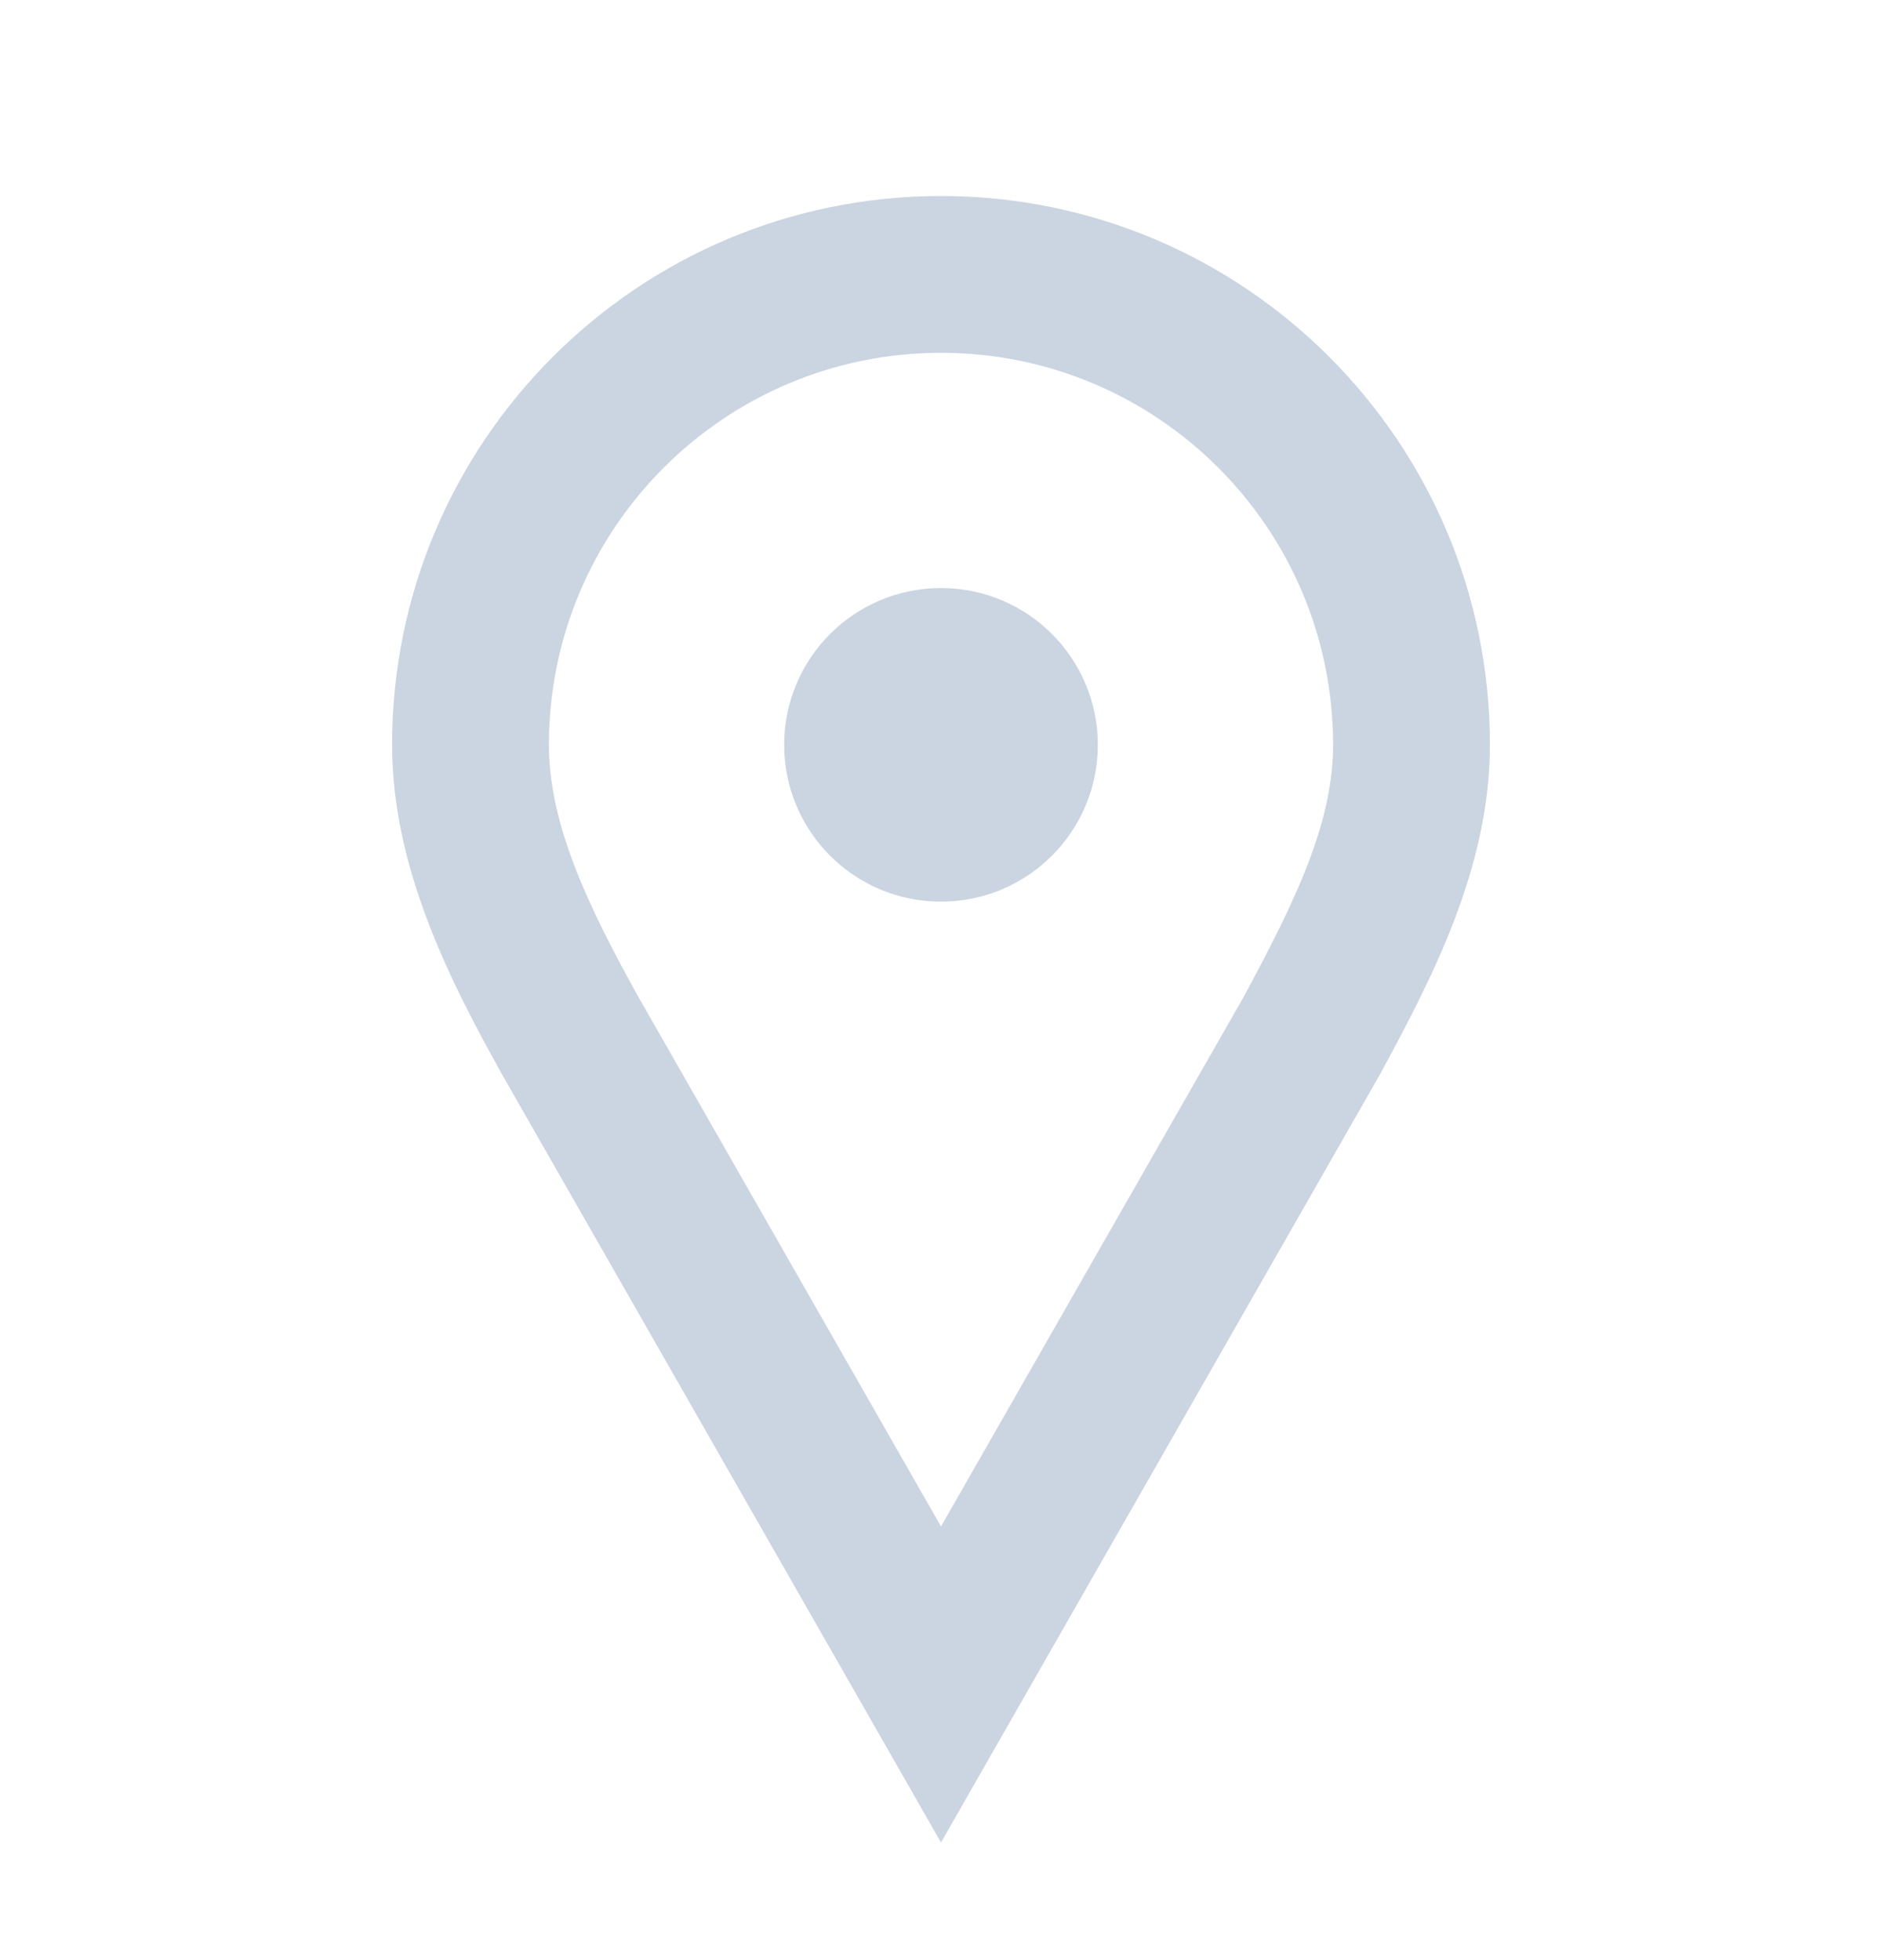 <svg width="24" height="25" viewBox="0 0 24 25" fill="none" xmlns="http://www.w3.org/2000/svg">
<path d="M12 11.5C13.105 11.5 14 10.605 14 9.5C14 8.395 13.105 7.5 12 7.5C10.895 7.5 10 8.395 10 9.5C10 10.605 10.895 11.5 12 11.5Z" fill="#CBD5E1"/>
<path fill-rule="evenodd" clip-rule="evenodd" d="M19 9.5C19 11.077 18.25 12.5 17.598 13.703L12 23.5L6.402 13.703C5.75 12.532 5 11.077 5 9.5C5 5.634 8.134 2.5 12 2.5C15.866 2.5 19 5.634 19 9.5ZM17 9.5C17 10.492 16.526 11.482 15.851 12.73L12 19.469L8.144 12.72C7.483 11.533 7 10.497 7 9.5C7 6.739 9.239 4.5 12 4.5C14.761 4.5 17 6.739 17 9.5Z" fill="#CBD5E1"/>
</svg>

